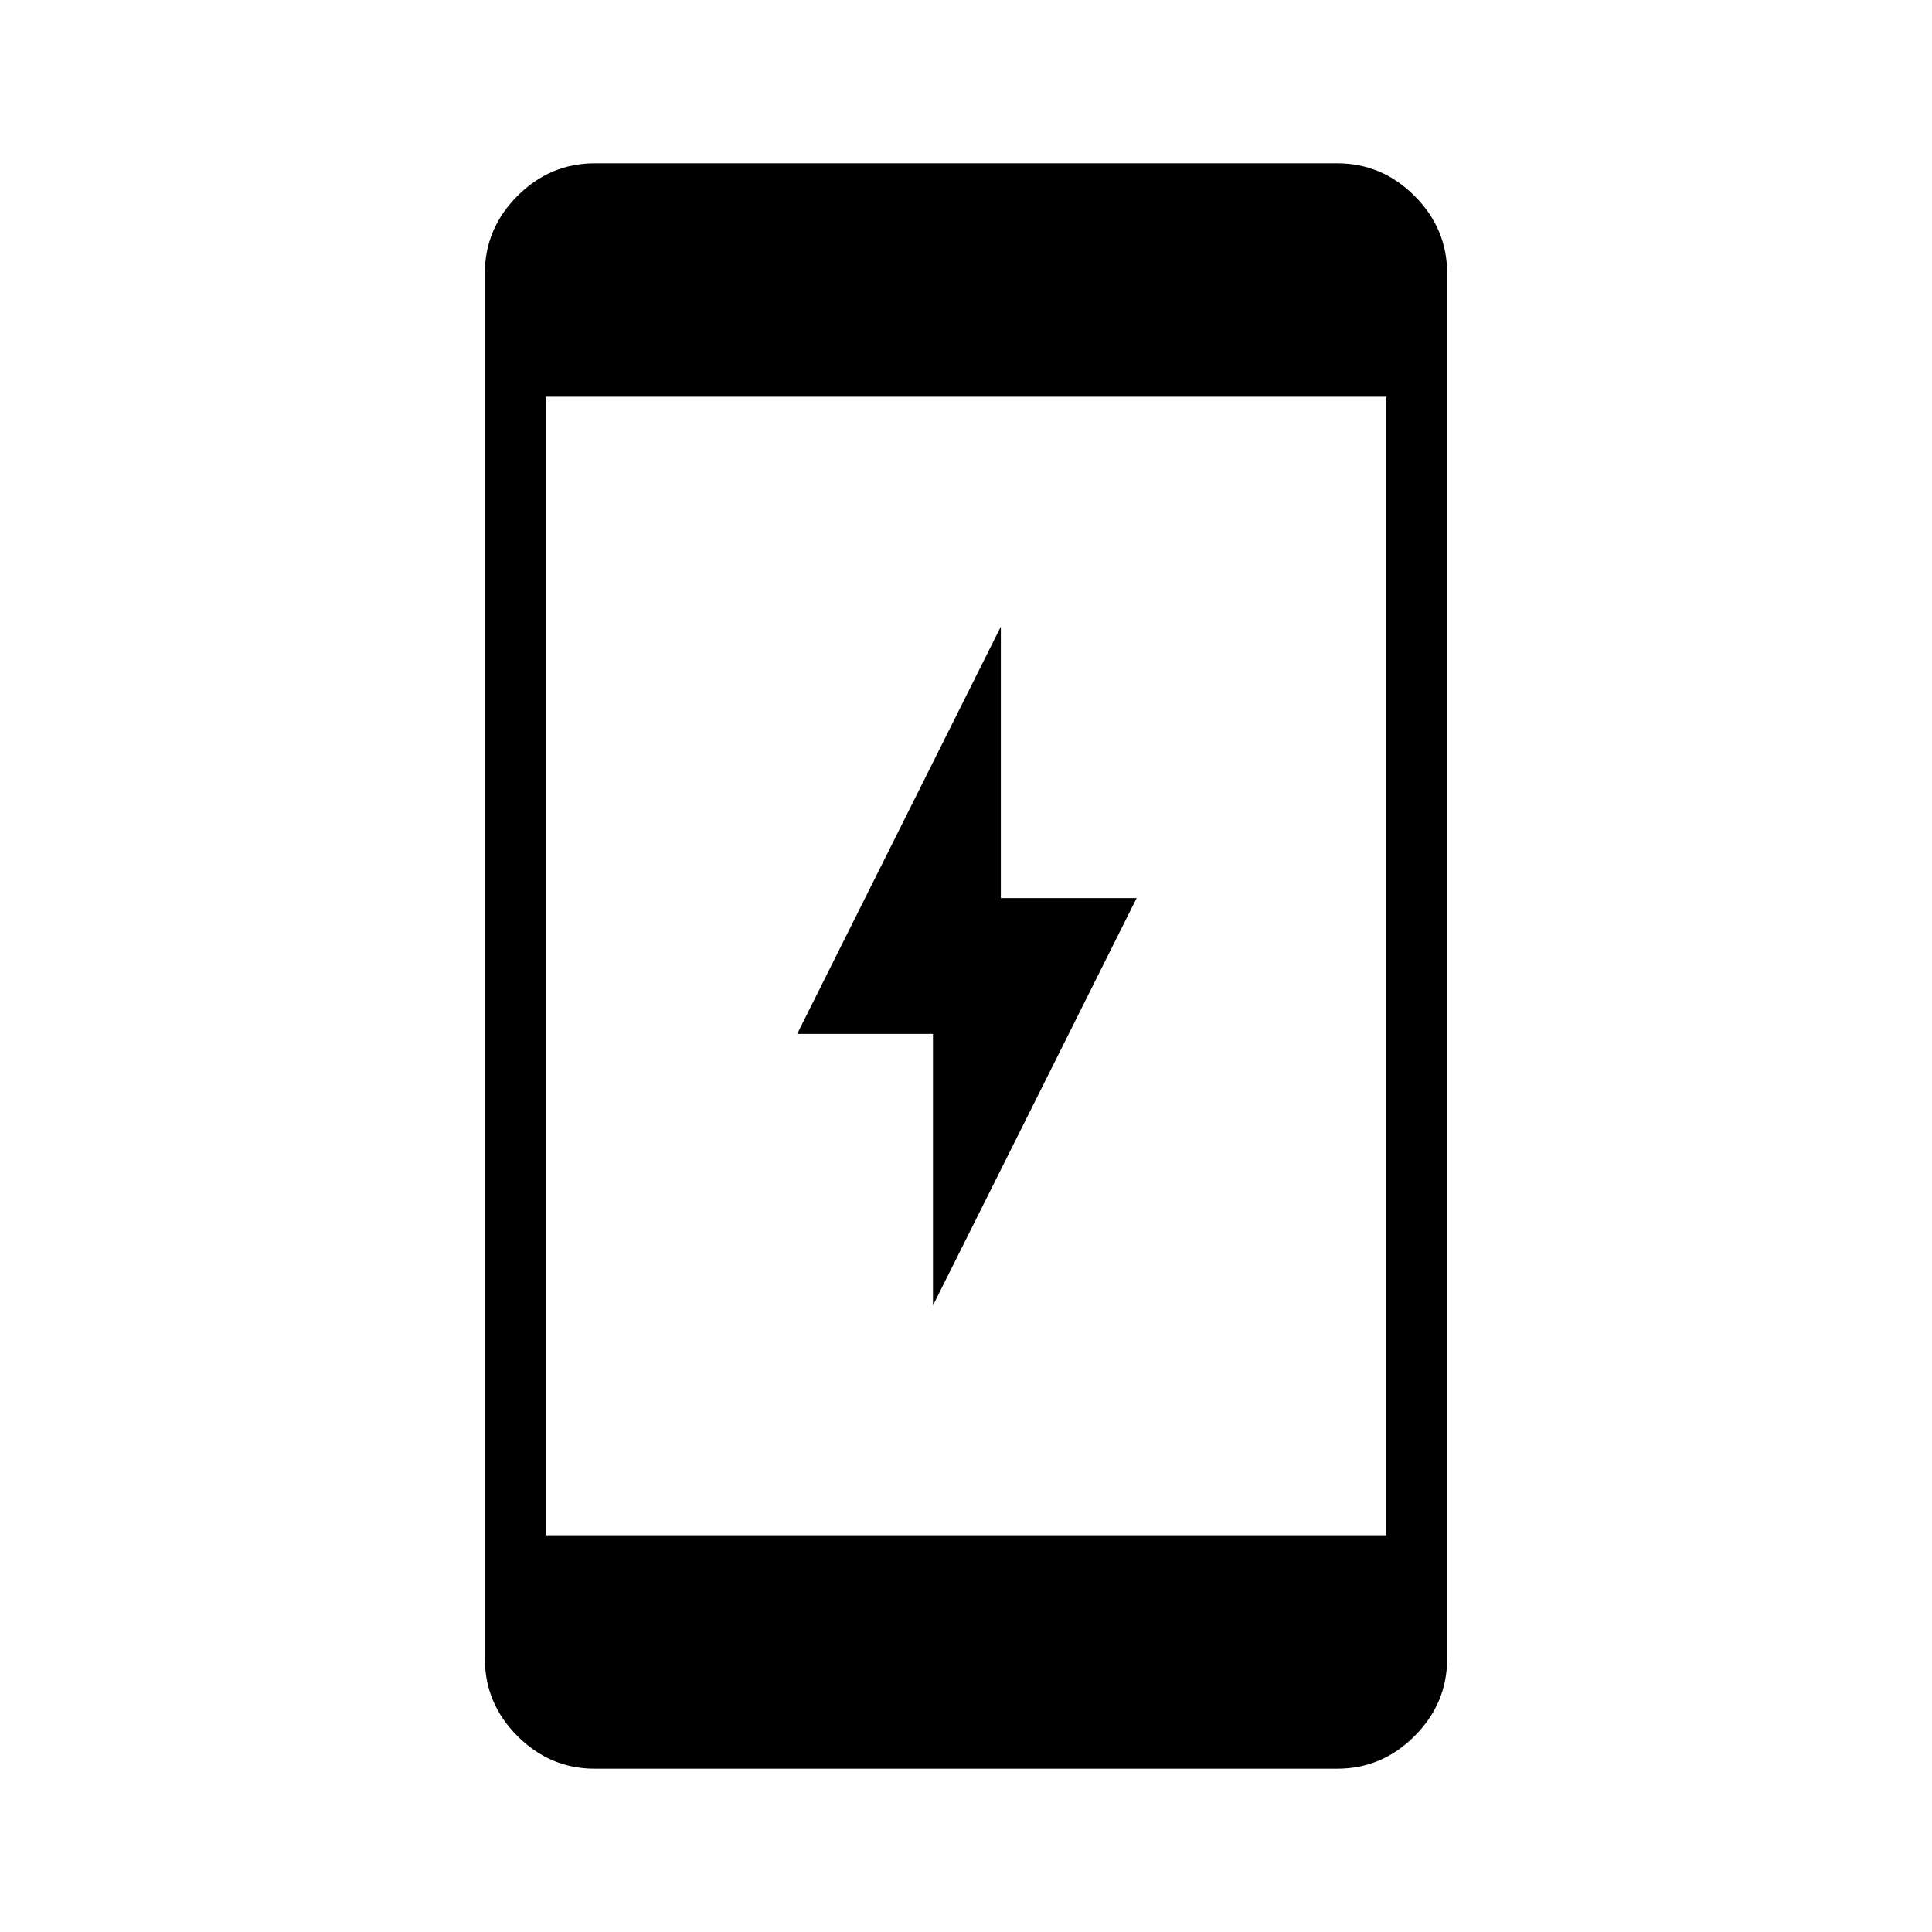 <svg xmlns="http://www.w3.org/2000/svg" height="48" viewBox="0 -960 960 960" width="48"><path d="M463.58-311.35v-134.92h-67.46l101.19-202.38v134.92h67.46L463.58-311.35ZM295.56-81.15q-22.24 0-38.44-16.2t-16.2-38.42v-688.46q0-22.22 16.2-38.42 16.2-16.2 38.44-16.2h368.88q22.24 0 38.44 16.2t16.2 38.42v688.46q0 22.22-16.2 38.42-16.2 16.2-38.44 16.2H295.56Zm-24.44-116h417.76v-565.7H271.12v565.7Z"/></svg>